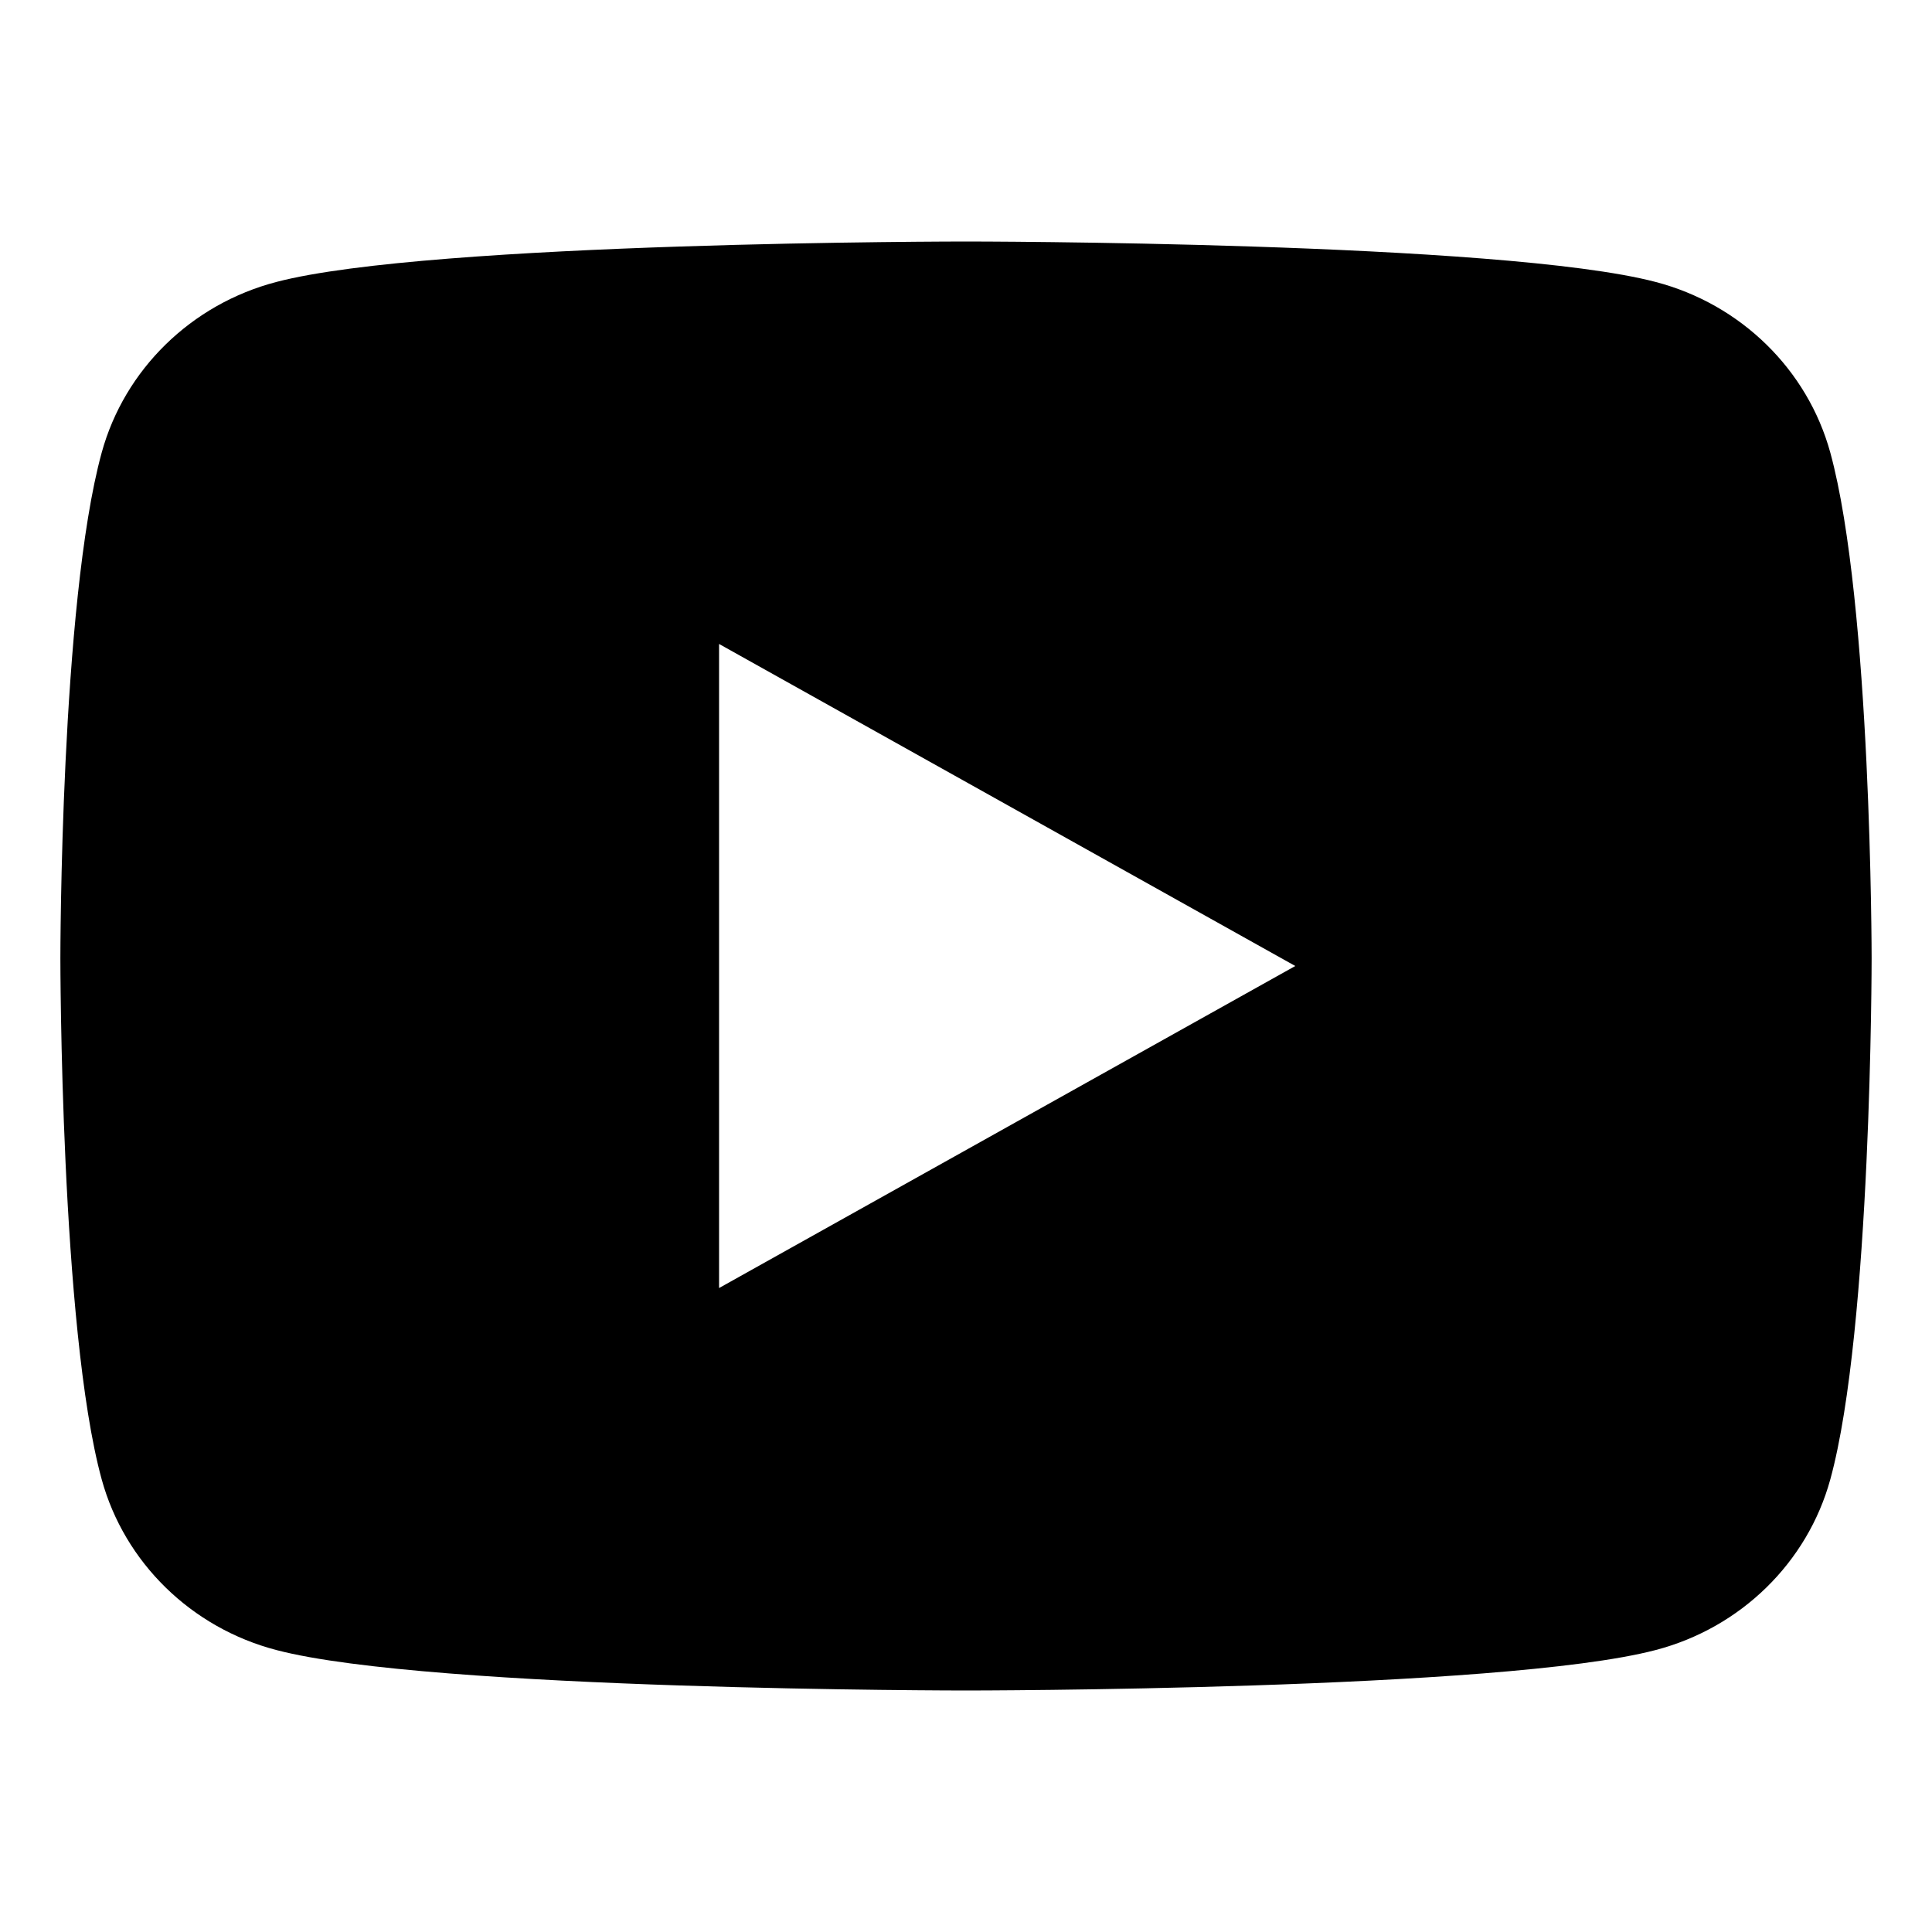 <svg width="16" height="16" viewBox="0 0 16 16" fill="none" xmlns="http://www.w3.org/2000/svg">
<g id="Youtube - 16px icon">
<path id="Shape" fill-rule="evenodd" clip-rule="evenodd" d="M13.711 2.335C14.416 2.519 14.969 3.06 15.158 3.749C15.499 4.996 15.5 7.934 15.5 7.934C15.5 7.934 15.5 11.004 15.158 12.251C14.969 12.94 14.416 13.481 13.711 13.665C12.435 14 8 14 8 14C8 14 3.564 14 2.289 13.665C1.584 13.481 1.031 12.94 0.842 12.251C0.5 11.004 0.5 7.934 0.5 7.934C0.5 7.934 0.5 4.996 0.842 3.749C1.031 3.06 1.584 2.519 2.289 2.335C3.565 2 8 2 8 2C8 2 12.436 2 13.711 2.335ZM10.727 8L5.955 10.667V5.333L10.727 8Z" fill="black"/>
</g>
</svg>
